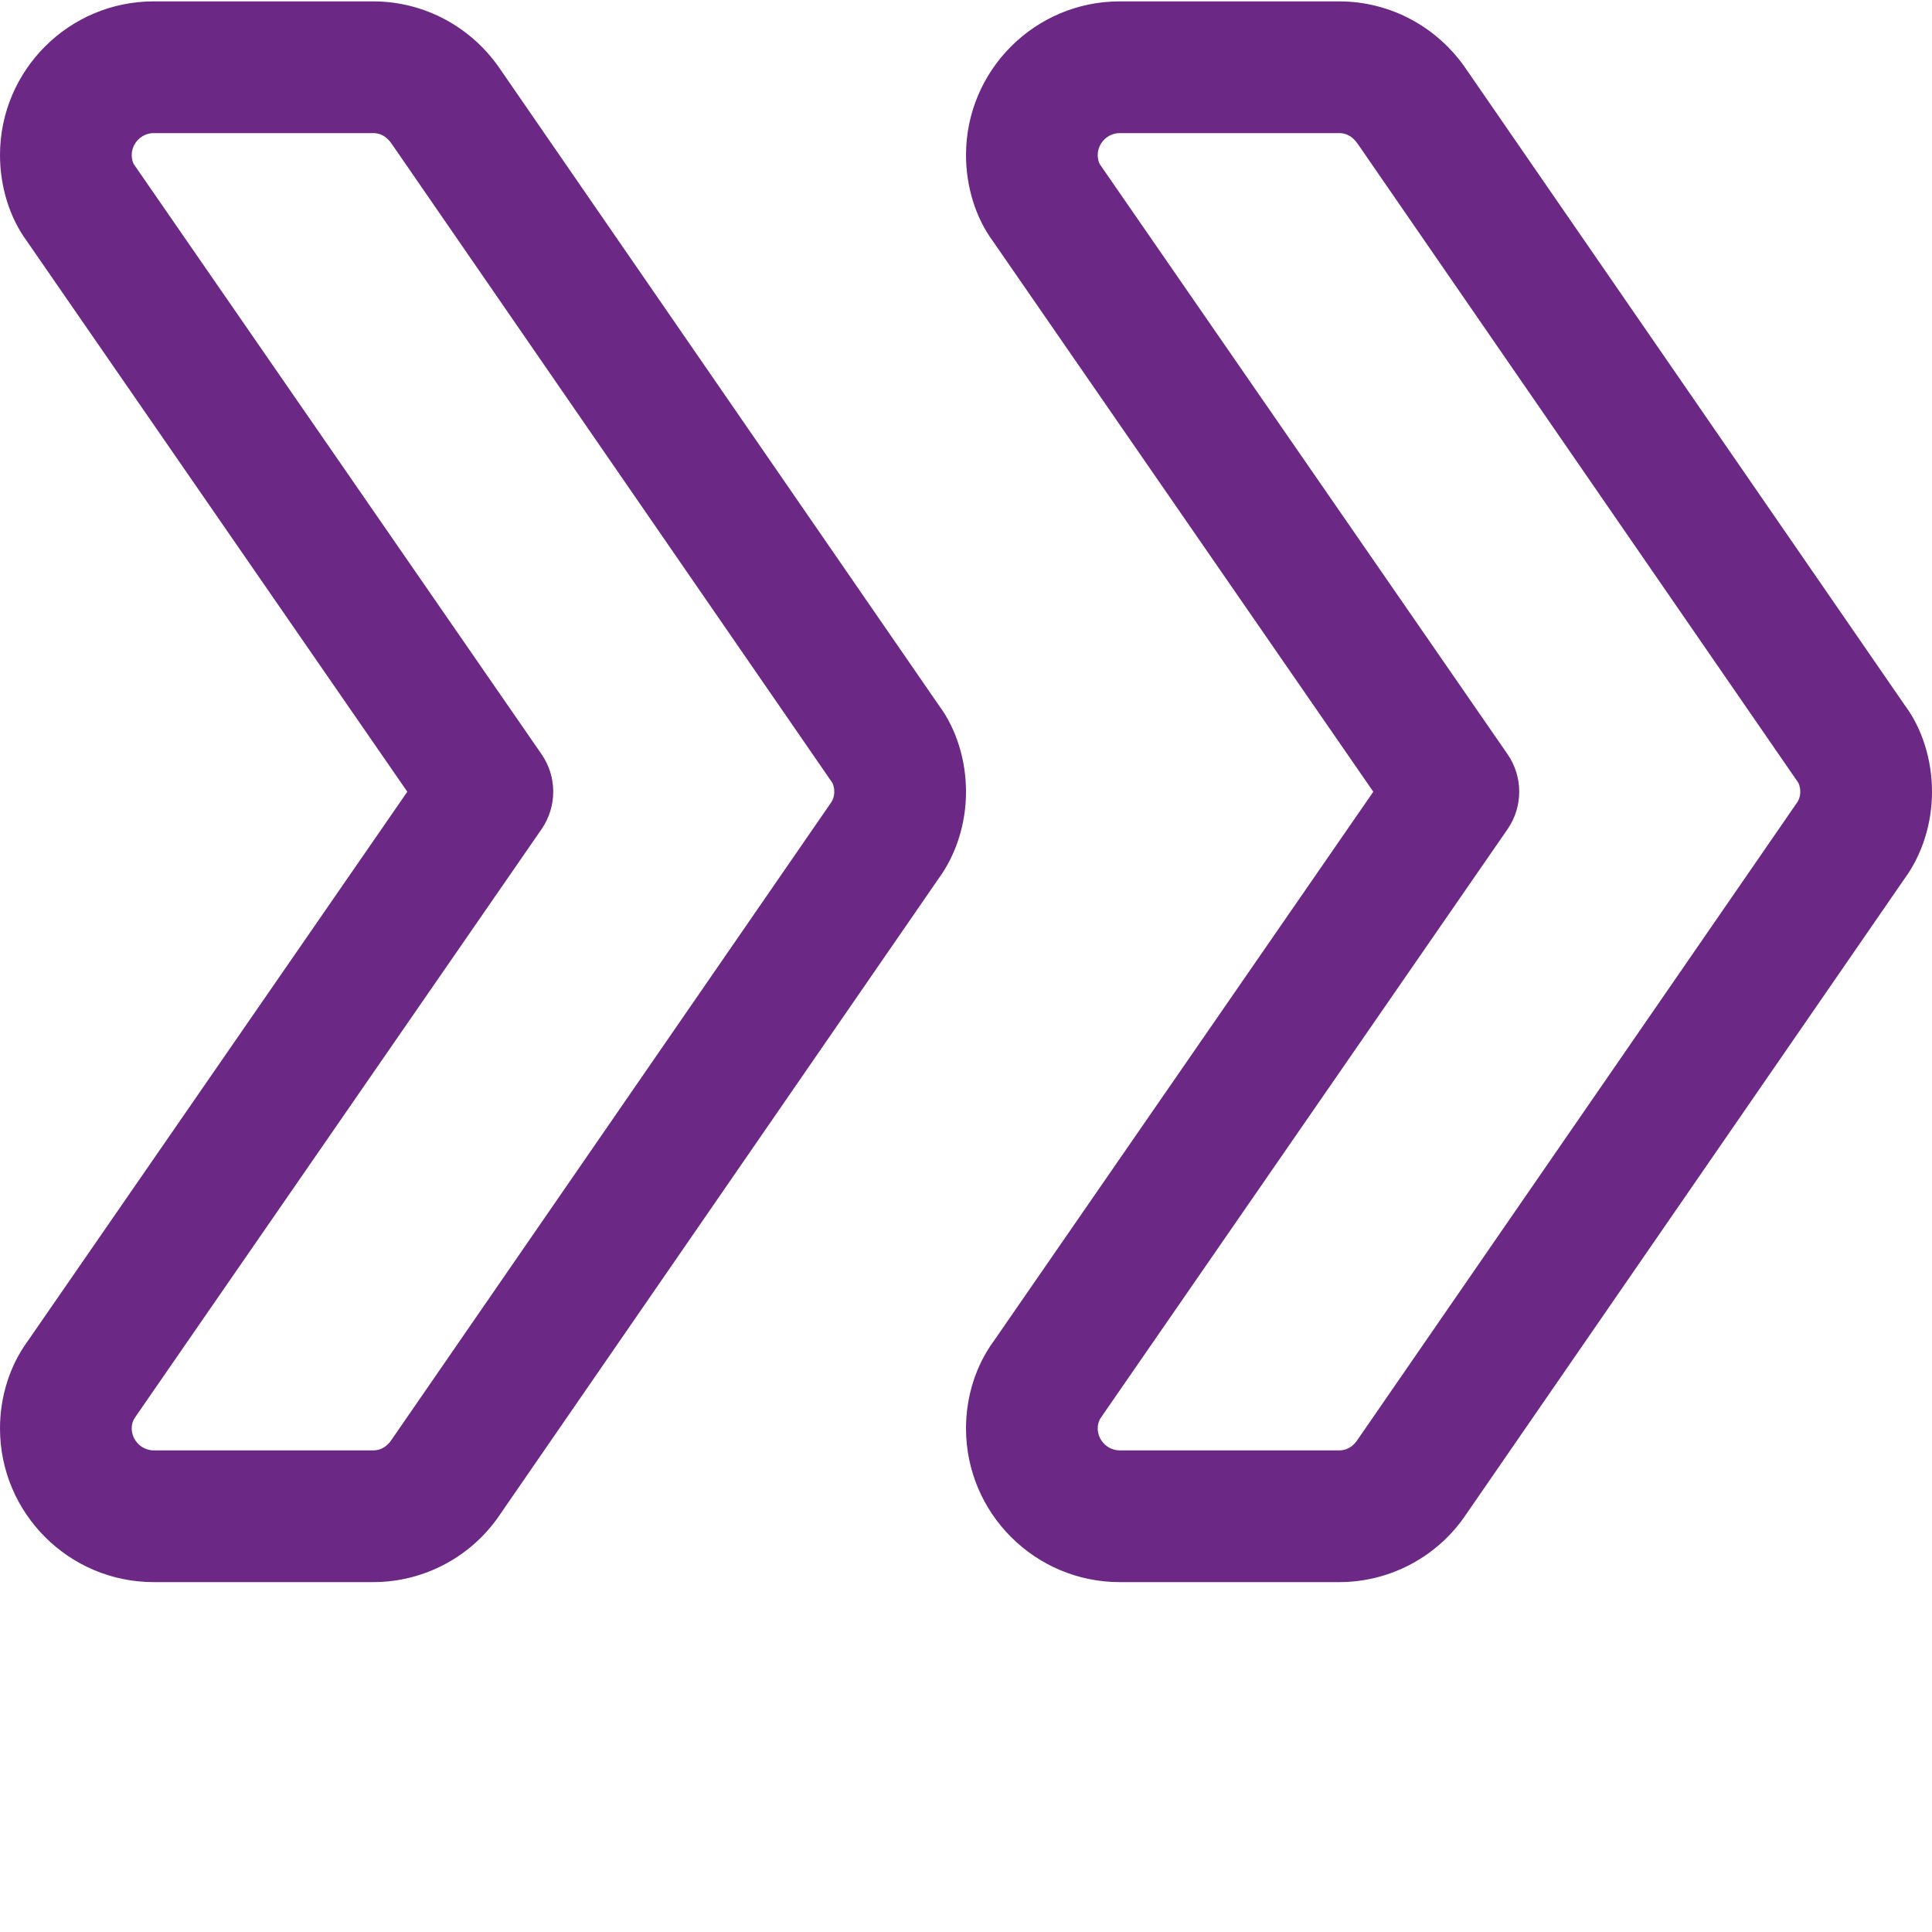 <?xml version="1.0"?>
<svg xmlns="http://www.w3.org/2000/svg" xmlns:xlink="http://www.w3.org/1999/xlink" xmlns:svgjs="http://svgjs.com/svgjs" version="1.1" width="512" height="512" x="0" y="0" viewBox="0 0 469.333 469" style="enable-background:new 0 0 512 512" xml:space="preserve" class=""><g><path xmlns="http://www.w3.org/2000/svg" d="m90.668 384.168h-53.336c-20.586 0-37.332-16.746-37.332-37.336 0-7.742 2.391-15.273 6.719-21.184l92.227-133.48-92.48-133.848c-4.074-5.547-6.465-13.078-6.465-20.82 0-20.586 16.746-37.332 37.332-37.332h53.336c12.438 0 24.02 6.25 31.016 16.723l106.52 154.477c4.074 5.523 6.465 13.055 6.465 20.801 0 7.742-2.391 15.273-6.723 21.184l-106.41 154.281c-6.848 10.281-18.43 16.535-30.867 16.535zm-53.336-352c-2.898 0-5.332 2.43-5.332 5.332 0 1.152.363 2.047.535 2.262l99.027 143.297c3.777 5.461 3.777 12.715 0 18.195l-98.773 142.934c-.426.598-.789 1.492-.789 2.645 0 2.902 2.434 5.336 5.332 5.336h53.336c2.387 0 3.773-1.559 4.395-2.496l106.816-154.859c.426-.598.789-1.492.789-2.645 0-1.152-.363-2.051-.535-2.262l-106.922-155.051c-.77-1.133-2.156-2.688-4.543-2.688zm0 0" fill="#6c2885" data-original="#000000" style="" class=""/><path xmlns="http://www.w3.org/2000/svg" d="m325.332 384.168h-53.332c-20.586 0-37.332-16.746-37.332-37.336 0-7.742 2.387-15.273 6.719-21.184l92.223-133.48-92.48-133.848c-4.074-5.547-6.461-13.078-6.461-20.82 0-20.586 16.746-37.332 37.332-37.332h53.332c12.438 0 24.023 6.25 31.02 16.723l106.52 154.477c4.074 5.523 6.461 13.055 6.461 20.801 0 7.742-2.387 15.273-6.719 21.184l-106.41 154.281c-6.848 10.281-18.434 16.535-30.871 16.535zm-53.332-352c-2.902 0-5.332 2.43-5.332 5.332 0 1.152.363 2.047.531 2.262l99.031 143.297c3.773 5.461 3.773 12.715 0 18.195l-98.773 142.934c-.426.598-.789 1.492-.789 2.645 0 2.902 2.43 5.336 5.332 5.336h53.332c2.391 0 3.777-1.559 4.395-2.496l106.816-154.859c.426-.598.789-1.492.789-2.645 0-1.152-.363-2.051-.531-2.262l-106.922-155.051c-.77-1.133-2.156-2.688-4.547-2.688zm0 0" fill="#6c2885" data-original="#000000" style="" class=""/></g></svg>
